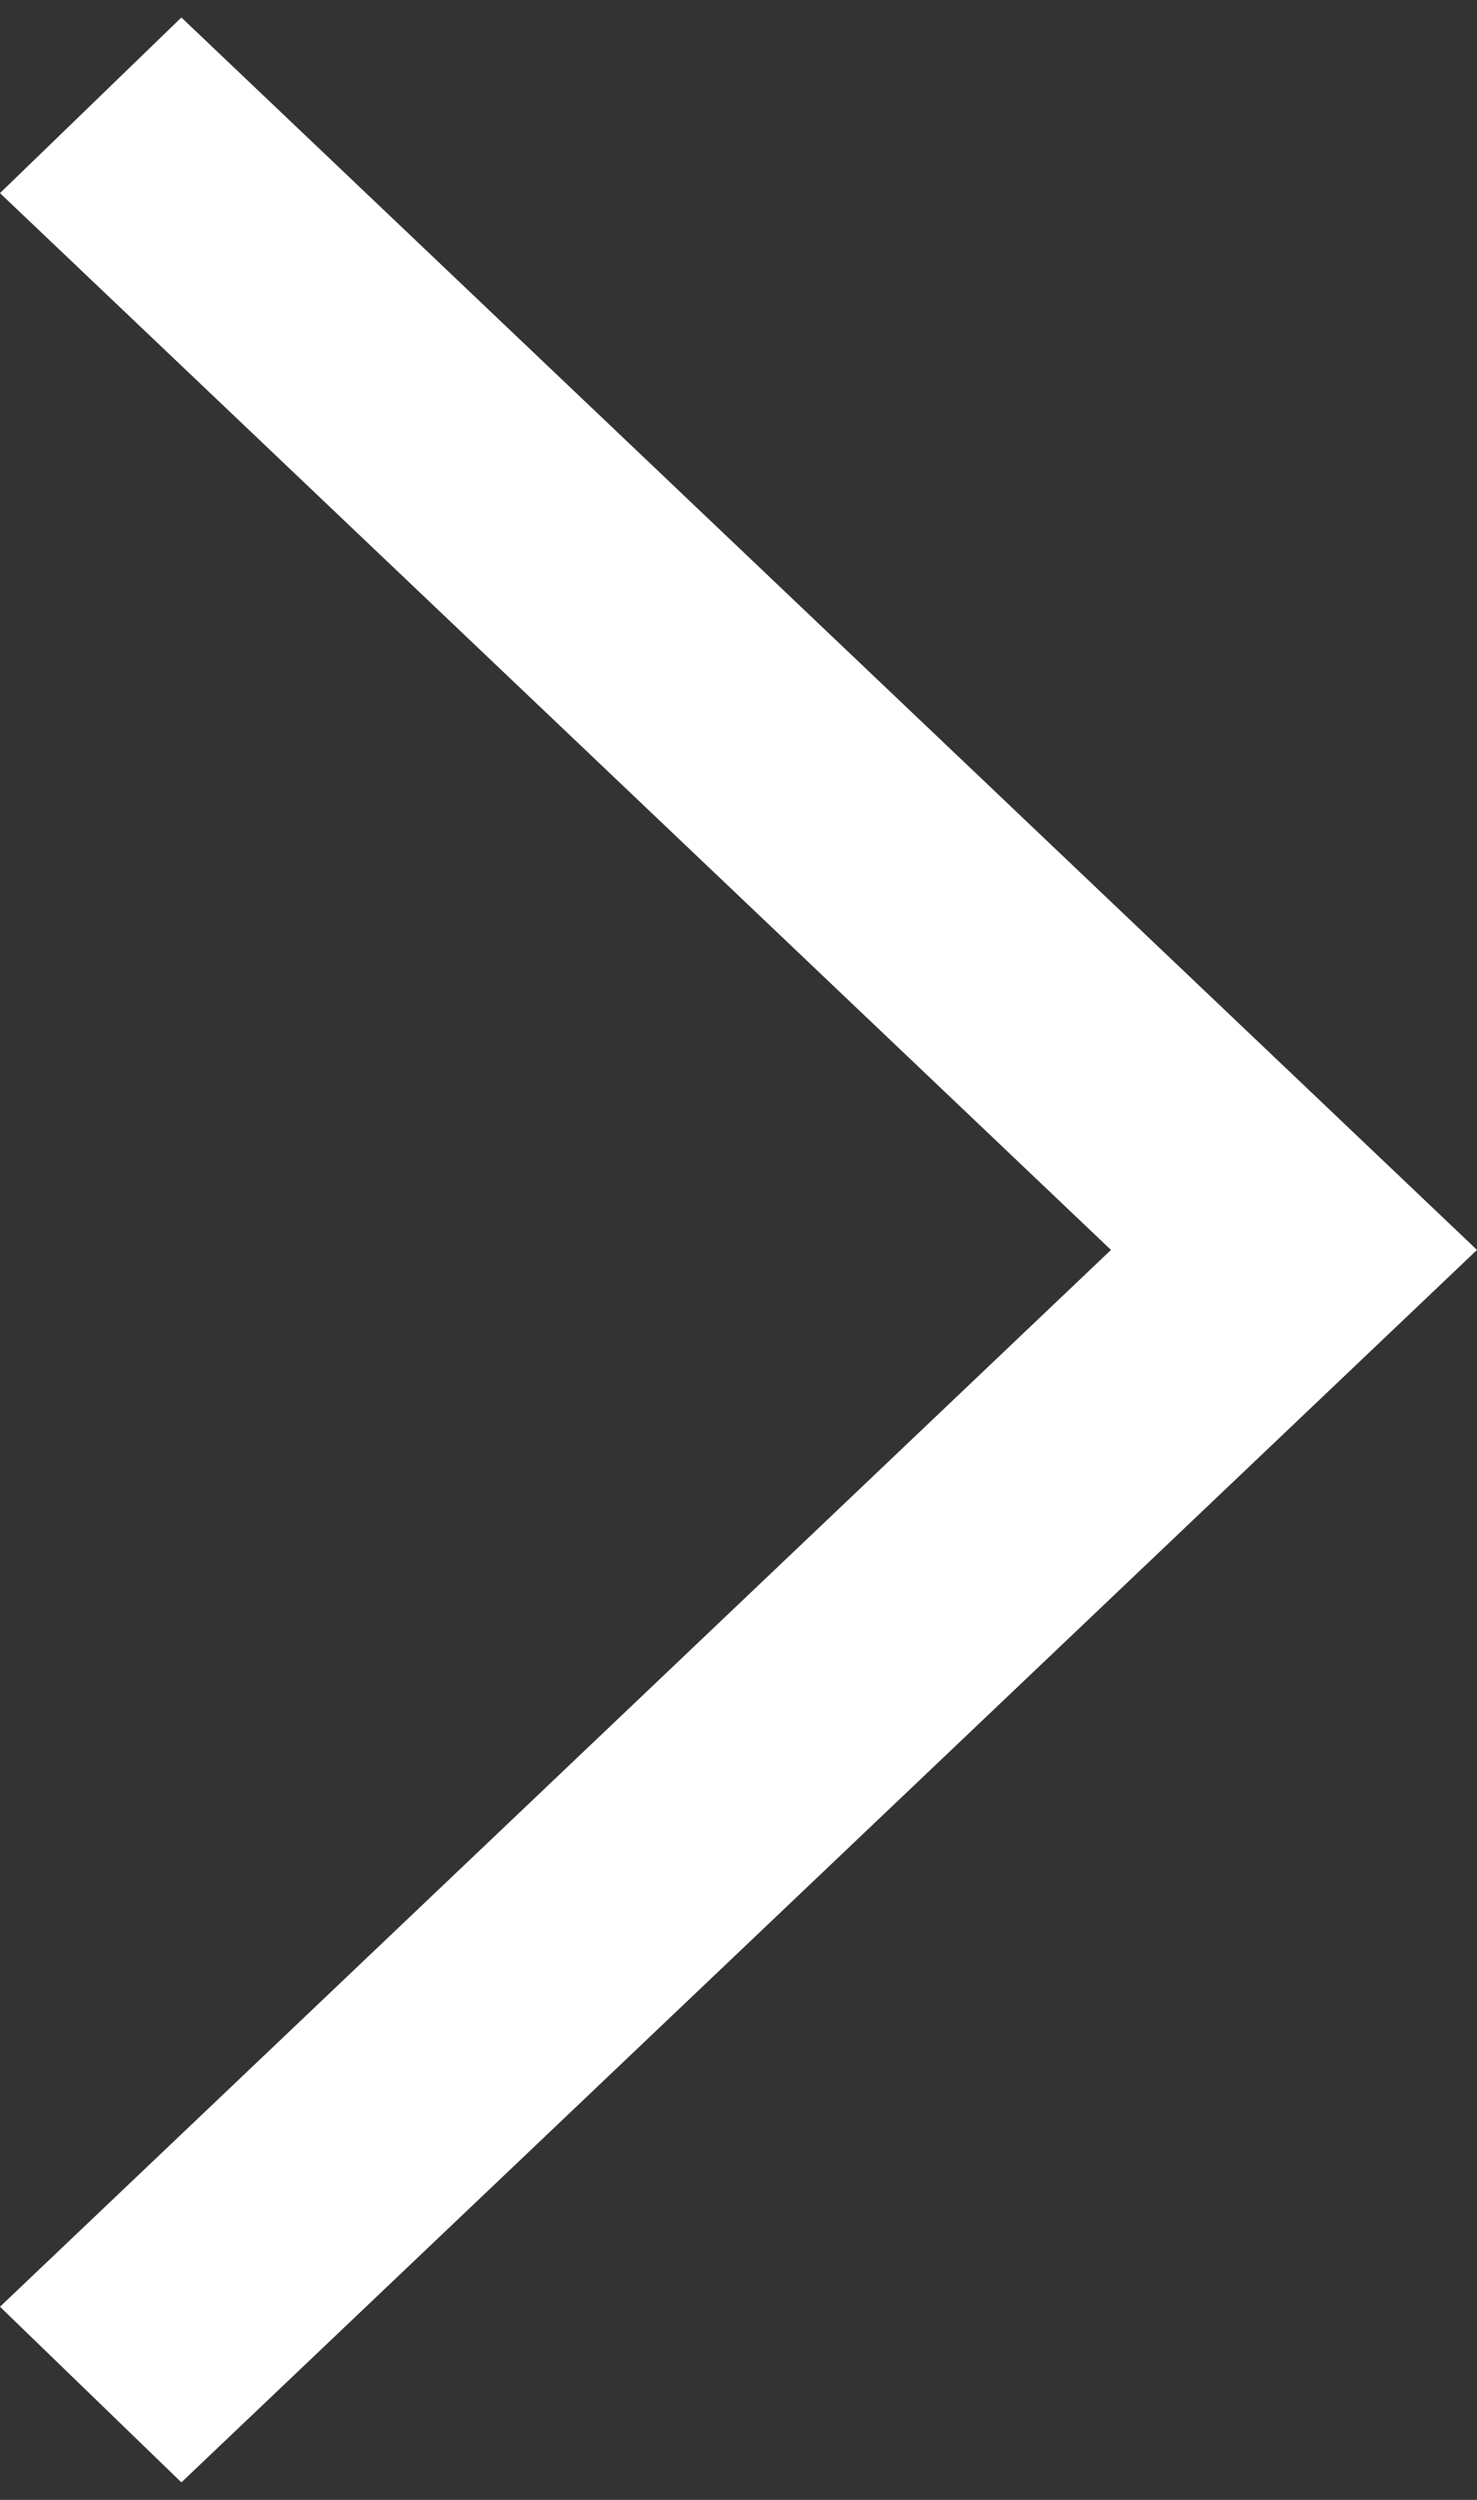<svg width="26" height="44" viewBox="0 0 26 44" fill="none" xmlns="http://www.w3.org/2000/svg">
<rect x="0" y="0" width="26" height="44" fill="#333333" stroke="none"/>
<path d="M3.193 43.692L0 40.601L19.557 22L0 3.399L3.193 0.308L26 22L3.193 43.692Z" fill="white"/>
</svg>
